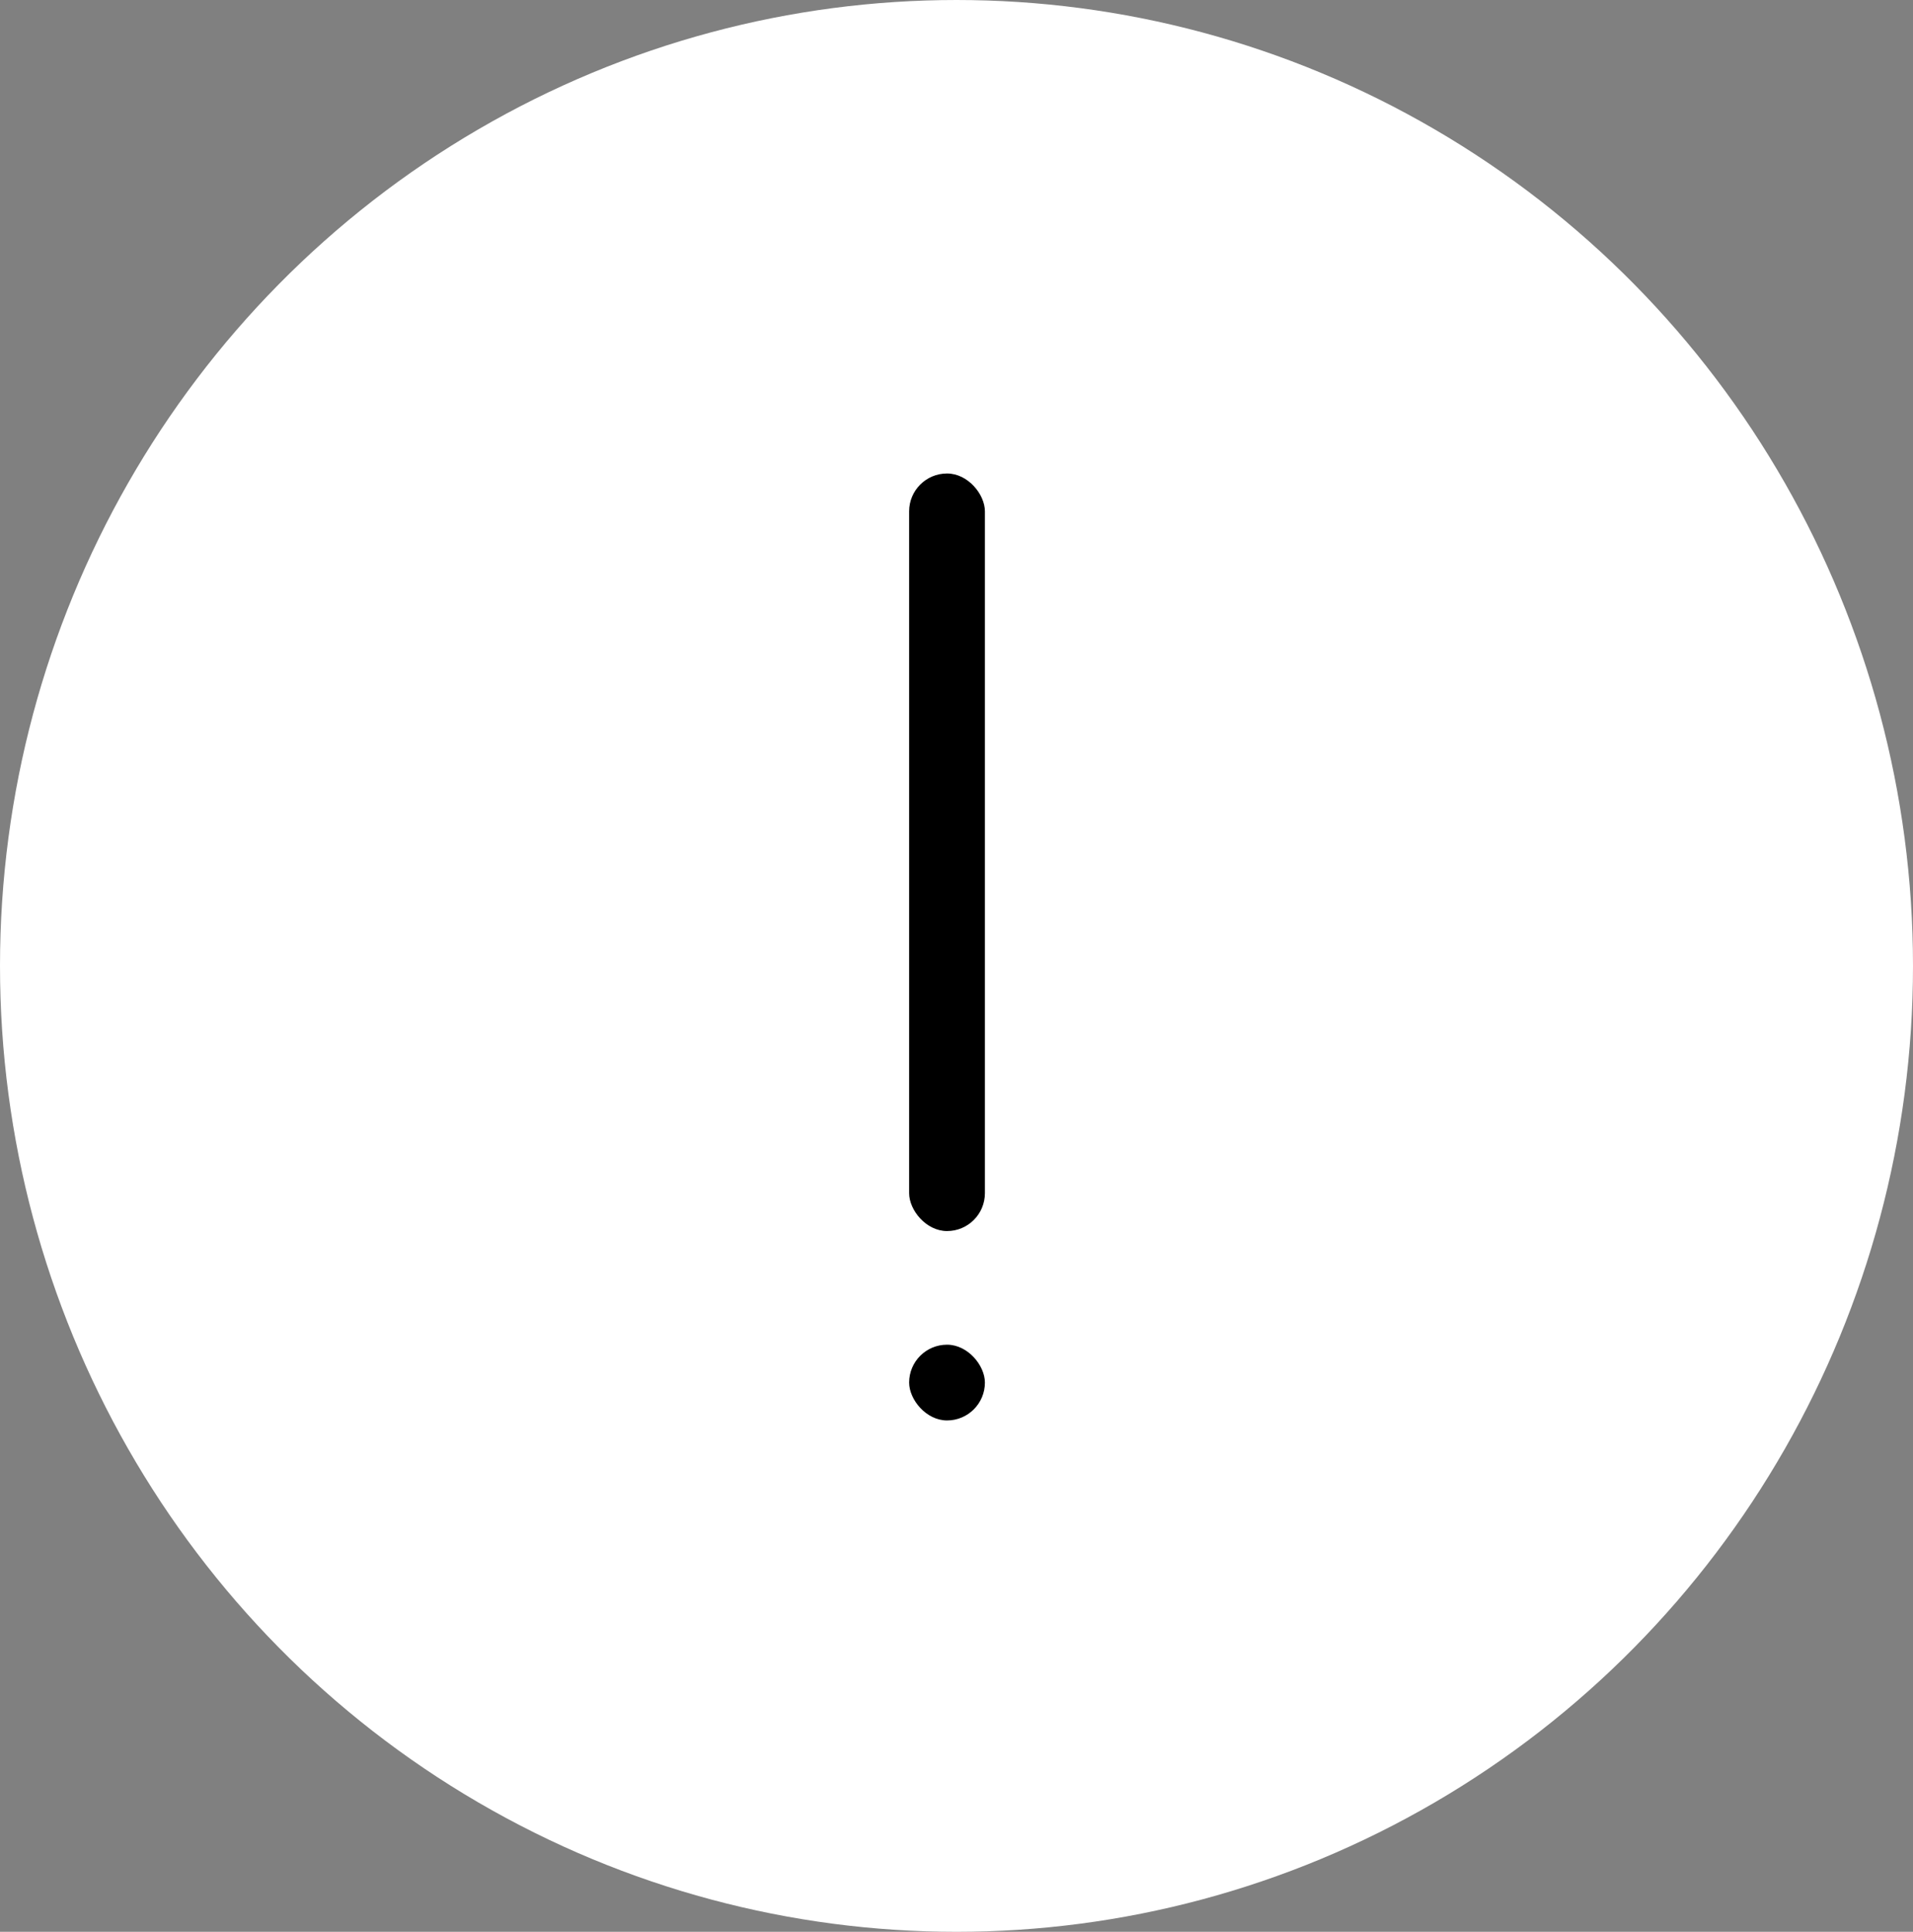<svg width="101" height="102" viewBox="0 0 101 102" fill="none" xmlns="http://www.w3.org/2000/svg">
<rect x="0" y="0" width="101" height="102" fill="#808080" stroke="none"/>
<ellipse cx="50.5" cy="51" rx="50.5" ry="51" fill="white"/>
<rect x="48" y="25" width="4" height="40" rx="2" fill="black"/>
<rect x="48" y="71" width="4" height="4" rx="2" fill="black"/>
</svg>
